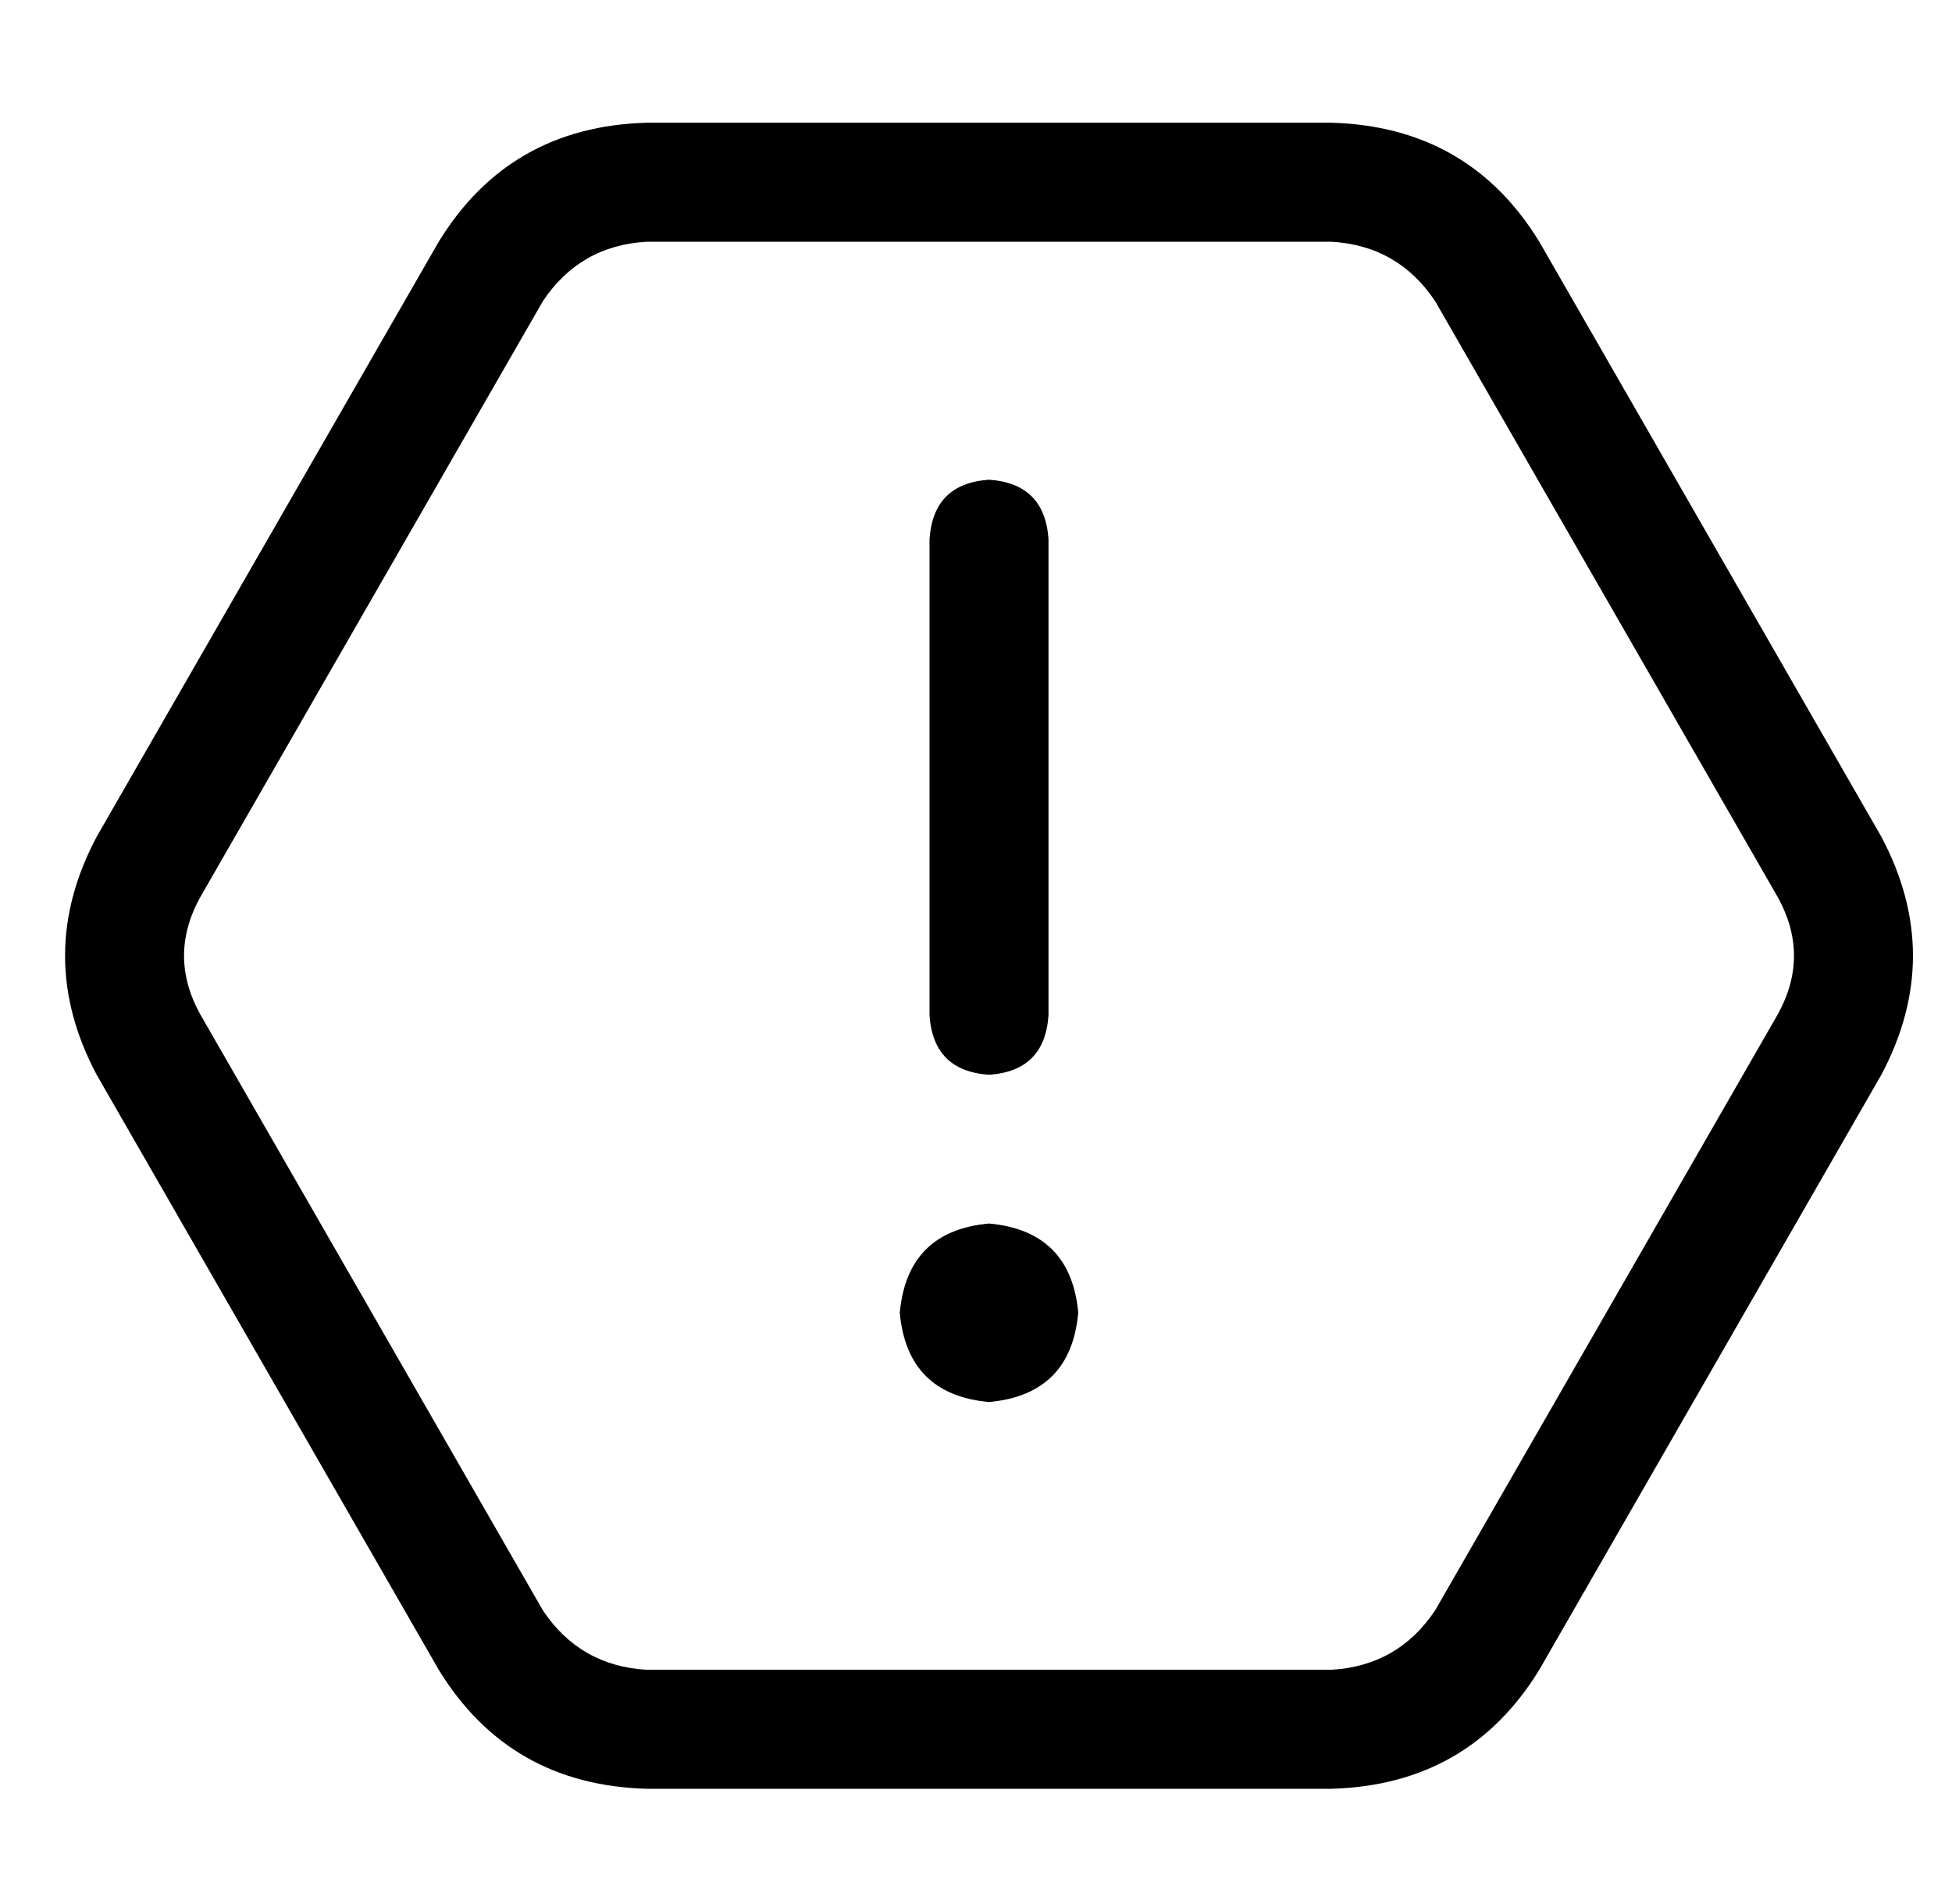 <?xml version="1.0" standalone="no"?>
<!DOCTYPE svg PUBLIC "-//W3C//DTD SVG 1.1//EN" "http://www.w3.org/Graphics/SVG/1.1/DTD/svg11.dtd" >
<svg xmlns="http://www.w3.org/2000/svg" xmlns:xlink="http://www.w3.org/1999/xlink" version="1.1" viewBox="-10 -40 525 512">
   <path fill="currentColor"
d="M16 249q-17 -32 0 -64l92 -160v0q19 -31 56 -32h184v0q37 1 56 32l92 160v0q17 32 0 64l-92 160v0q-19 31 -56 32h-184v0q-37 -1 -56 -32l-92 -160v0zM44 201q-9 16 0 32l92 160v0q10 15 28 16h184v0q18 -1 28 -16l92 -160v0q9 -16 0 -32l-92 -160v0q-10 -15 -28 -16
h-184v0q-18 1 -28 16l-92 160v0zM256 89q15 1 16 16v128v0q-1 15 -16 16q-15 -1 -16 -16v-128v0q1 -15 16 -16v0zM232 313q2 -22 24 -24q22 2 24 24q-2 22 -24 24q-22 -2 -24 -24v0z" />
</svg>

